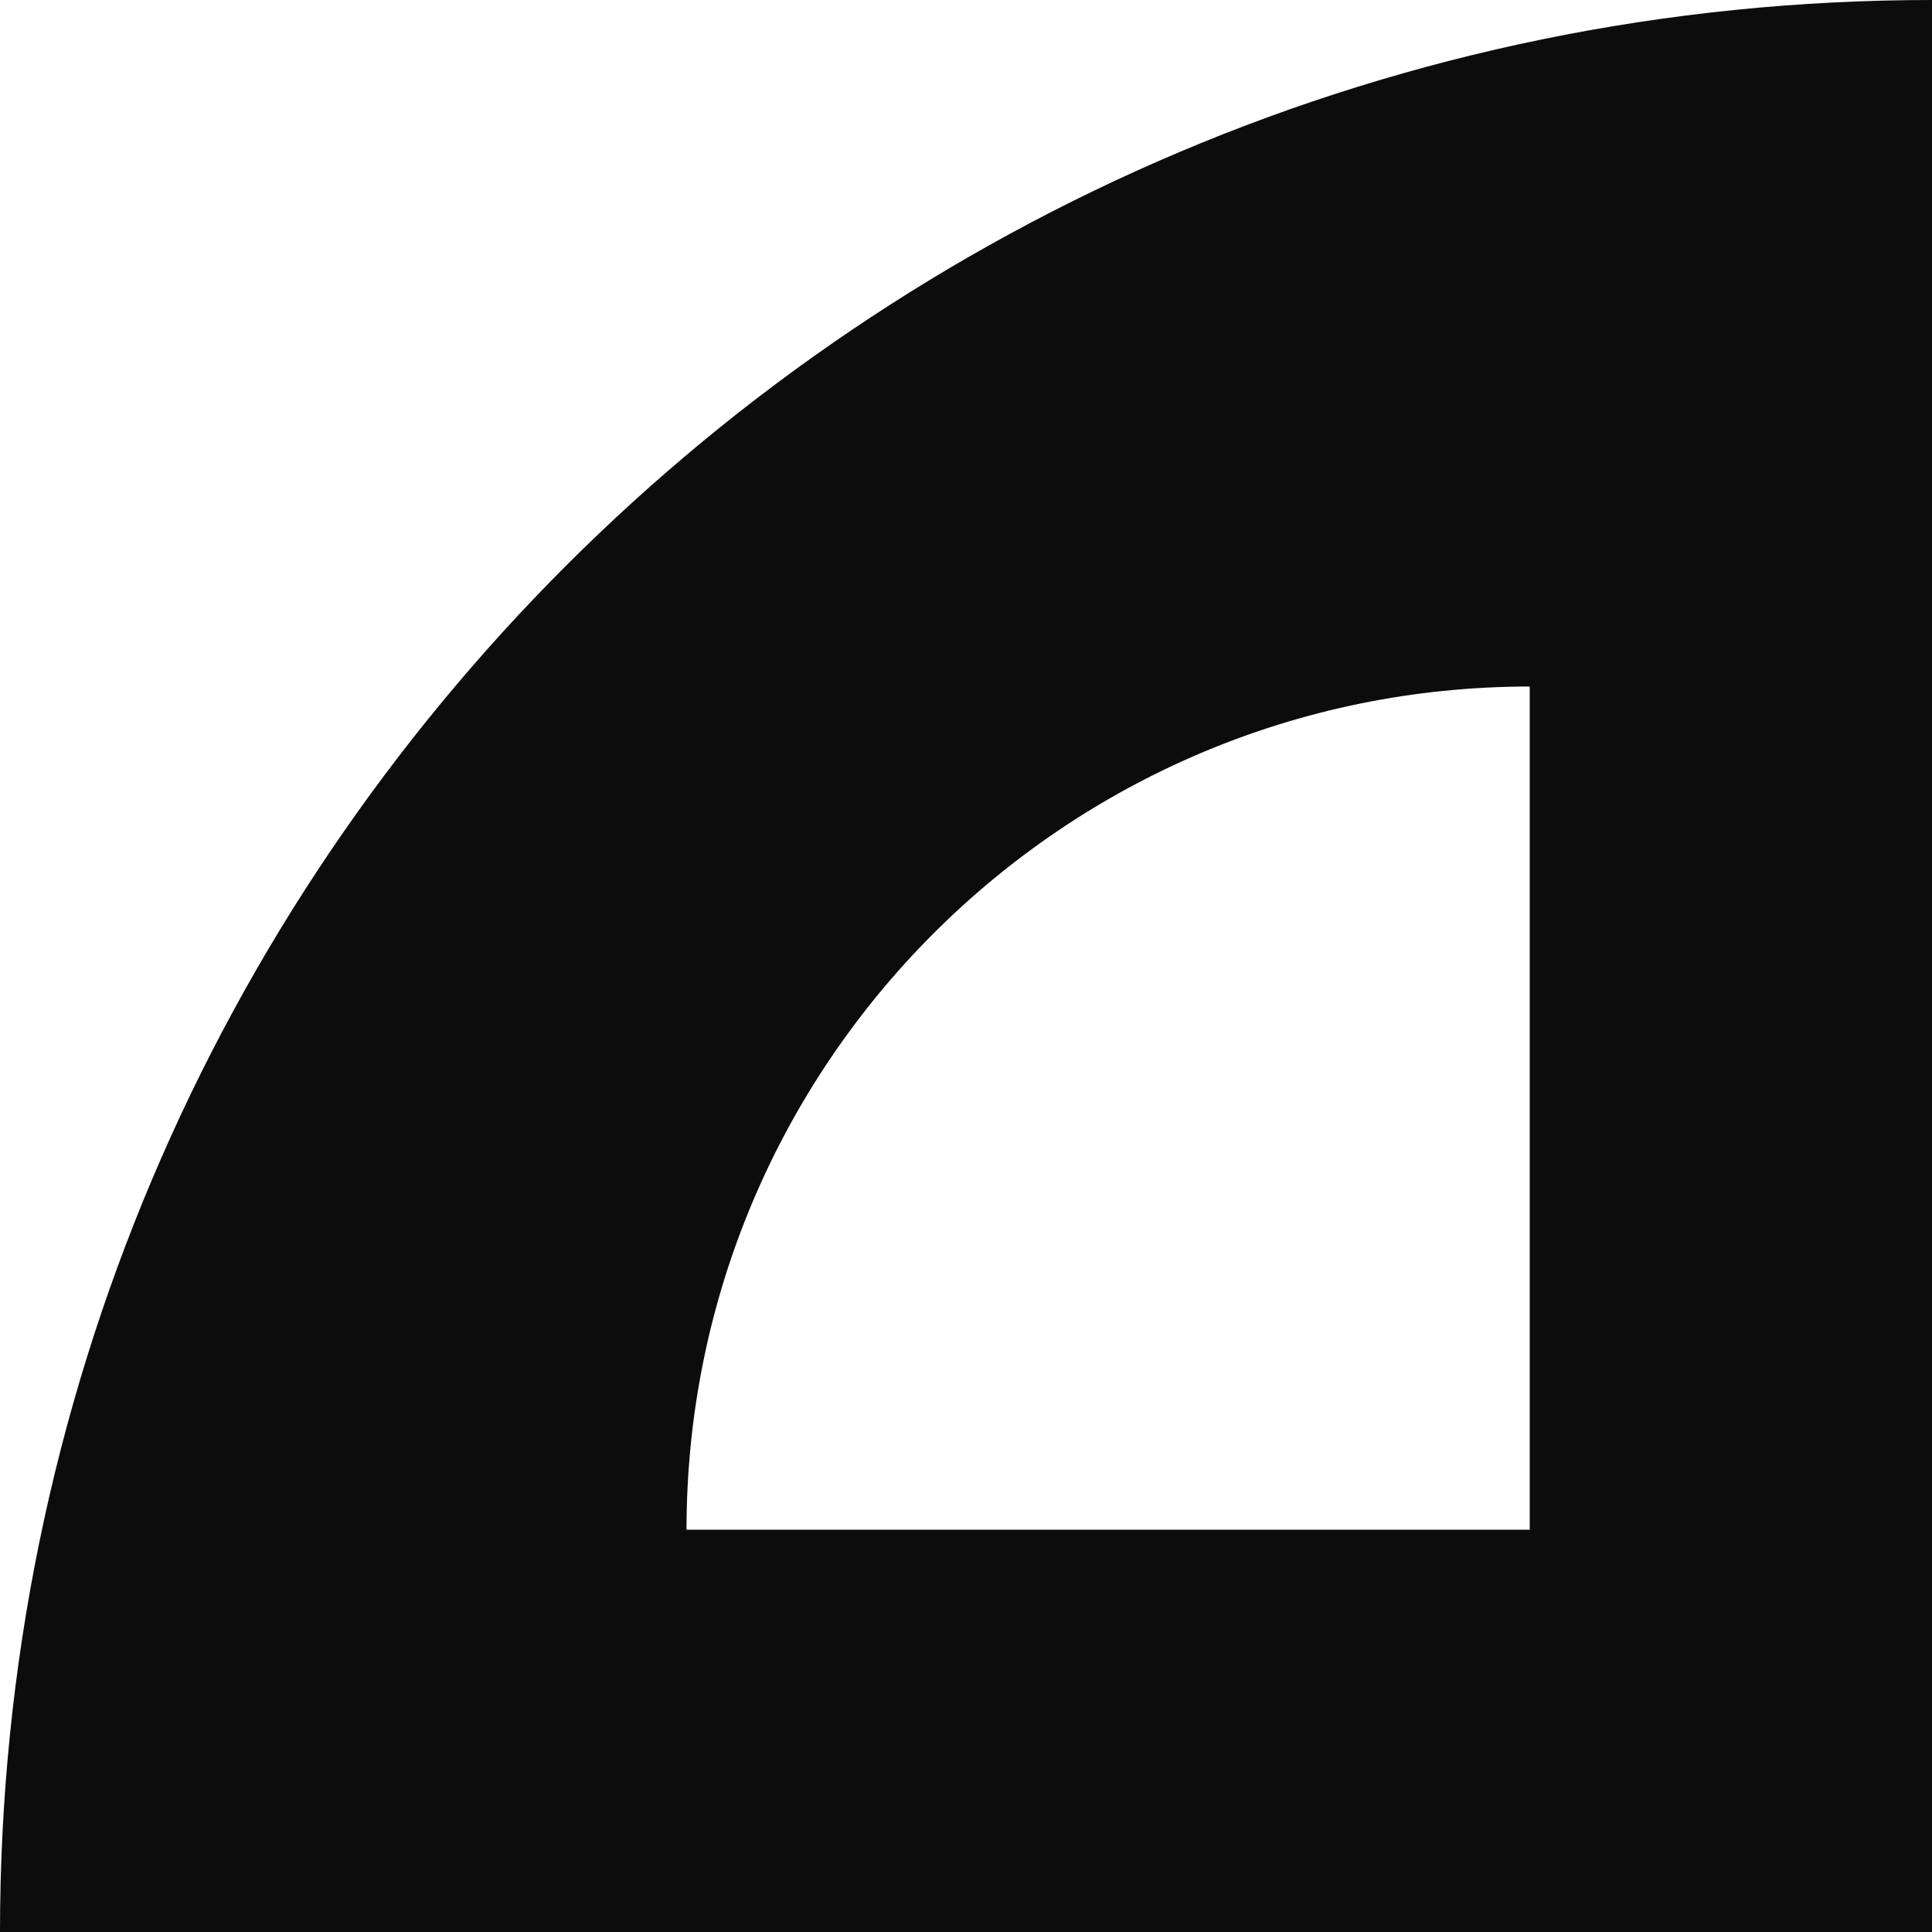 <svg id="Layer_1" data-name="Layer 1" xmlns="http://www.w3.org/2000/svg" viewBox="0 0 1080 1080"><defs><style>.cls-1{fill:#0c0c0c;}</style></defs><path class="cls-1" d="M0,1080H1080V0h0C483.53,0,0,483.53,0,1080ZM383.77,855.13c0-260.33,211-471.36,471.36-471.36h0V855.13H383.77Z"/></svg>